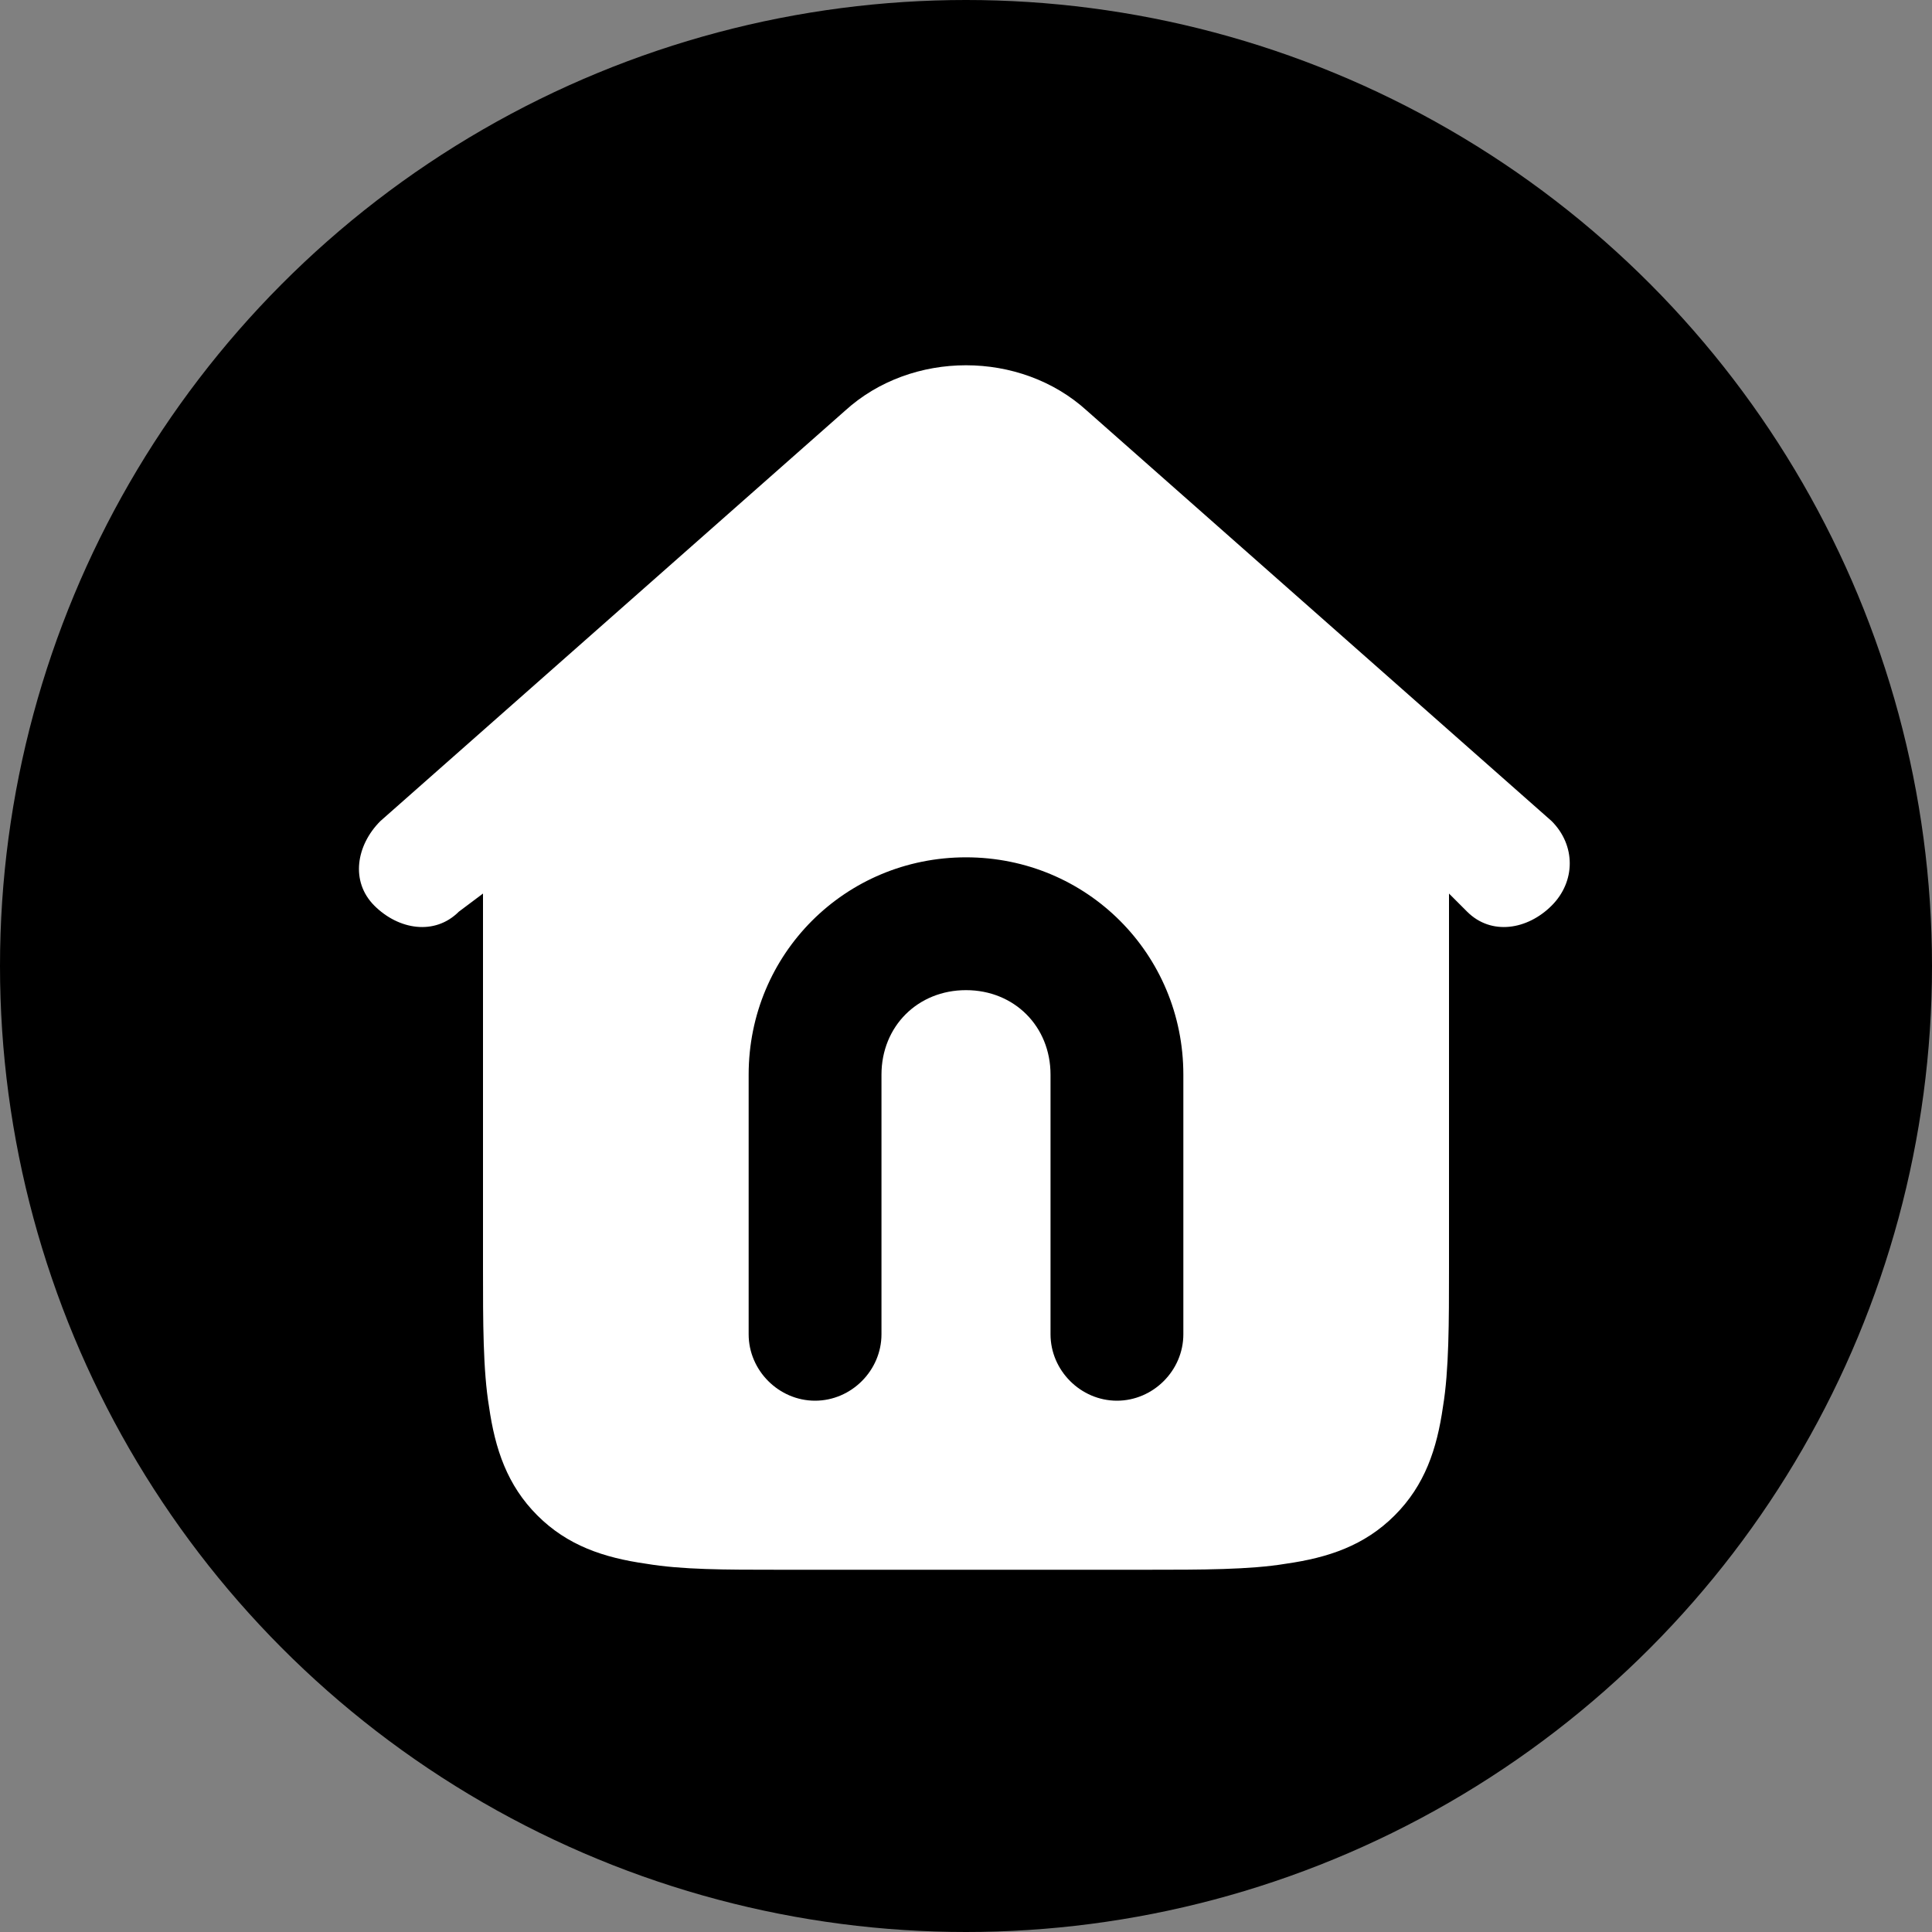 <?xml version="1.0" encoding="utf-8"?>
<!-- Generator: Adobe Illustrator 27.3.1, SVG Export Plug-In . SVG Version: 6.00 Build 0)  -->
<svg version="1.1" id="Layer_1" xmlns="http://www.w3.org/2000/svg" xmlns:xlink="http://www.w3.org/1999/xlink" x="0px" y="0px"
	 viewBox="0 0 32 32" style="enable-background:new 0 0 32 32;" xml:space="preserve">
<rect x="0" y="0" width="32" height="32" fill="#808080" stroke="none"/>
<style type="text/css">
	.st0{fill:#FFFFFF;}
	.st1{fill-rule:evenodd;clip-rule:evenodd;fill:#FFFFFF;}
	.st2{fill:none;stroke:#FFFFFF;stroke-width:2.412;stroke-linecap:round;stroke-linejoin:round;stroke-miterlimit:133.333;}
</style>
<circle cx="100.3" cy="67.8" r="16"/>
<path class="st0" d="M107.1,60.3c-0.7-0.7-1.8-0.7-2.5,0l-1,1l3.1,3.1l1-1c0.7-0.7,0.7-1.8,0-2.5L107.1,60.3z M97.6,67.3
	c-0.2,0.2-0.3,0.4-0.4,0.7l-0.9,2.8c-0.1,0.3,0,0.6,0.2,0.8c0.2,0.2,0.5,0.3,0.8,0.2l2.8-0.9c0.3-0.1,0.5-0.2,0.7-0.4l5.3-5.3
	l-3.1-3.1L97.6,67.3z M95.2,61.7c-1.7,0-3,1.4-3,3v8.1c0,1.7,1.4,3,3,3h8.1c1.7,0,3-1.4,3-3v-3c0-0.6-0.5-1-1-1c-0.6,0-1,0.5-1,1v3
	c0,0.6-0.5,1-1,1h-8.1c-0.6,0-1-0.5-1-1v-8.1c0-0.6,0.5-1,1-1h3c0.6,0,1-0.5,1-1c0-0.6-0.5-1-1-1H95.2z"/>
<circle cx="58.7" cy="67.8" r="16"/>
<path class="st0" d="M65.6,60.3c-0.7-0.7-1.8-0.7-2.5,0l-1,1l3.1,3.1l1-1c0.7-0.7,0.7-1.8,0-2.5L65.6,60.3z M56.1,67.3
	c-0.2,0.2-0.3,0.4-0.4,0.7l-0.9,2.8c-0.1,0.3,0,0.6,0.2,0.8c0.2,0.2,0.5,0.3,0.8,0.2l2.8-0.9c0.3-0.1,0.5-0.2,0.7-0.4l5.3-5.3
	L61.4,62L56.1,67.3z M53.7,61.7c-1.7,0-3,1.4-3,3v8.1c0,1.7,1.4,3,3,3h8.1c1.7,0,3-1.4,3-3v-3c0-0.6-0.5-1-1-1c-0.6,0-1,0.5-1,1v3
	c0,0.6-0.5,1-1,1h-8.1c-0.6,0-1-0.5-1-1v-8.1c0-0.6,0.5-1,1-1h3c0.6,0,1-0.5,1-1c0-0.6-0.5-1-1-1H53.7z"/>
<circle cx="16" cy="67.8" r="16"/>
<path class="st0" d="M22.9,60.3c-0.7-0.7-1.8-0.7-2.5,0l-1,1l3.1,3.1l1-1c0.7-0.7,0.7-1.8,0-2.5L22.9,60.3z M13.4,67.3
	c-0.2,0.2-0.3,0.4-0.4,0.7L12,70.8c-0.1,0.3,0,0.6,0.2,0.8c0.2,0.2,0.5,0.3,0.8,0.2l2.8-0.9c0.3-0.1,0.5-0.2,0.7-0.4l5.3-5.3
	L18.7,62L13.4,67.3z M10.9,61.7c-1.7,0-3,1.4-3,3v8.1c0,1.7,1.4,3,3,3h8.1c1.7,0,3-1.4,3-3v-3c0-0.6-0.5-1-1-1s-1,0.5-1,1v3
	c0,0.6-0.5,1-1,1h-8.1c-0.6,0-1-0.5-1-1v-8.1c0-0.6,0.5-1,1-1h3c0.6,0,1-0.5,1-1c0-0.6-0.5-1-1-1H10.9z"/>
<circle cx="-25.4" cy="67.8" r="16"/>
<path class="st0" d="M-18.6,60.3c-0.7-0.7-1.8-0.7-2.5,0l-1,1l3.1,3.1l1-1c0.7-0.7,0.7-1.8,0-2.5L-18.6,60.3z M-28,67.3
	c-0.2,0.2-0.3,0.4-0.4,0.7l-0.9,2.8c-0.1,0.3,0,0.6,0.2,0.8c0.2,0.2,0.5,0.3,0.8,0.2l2.8-0.9c0.3-0.1,0.5-0.2,0.7-0.4l5.3-5.3
	l-3.1-3.1L-28,67.3z M-30.5,61.7c-1.7,0-3,1.4-3,3v8.1c0,1.7,1.4,3,3,3h8.1c1.7,0,3-1.4,3-3v-3c0-0.6-0.5-1-1-1s-1,0.5-1,1v3
	c0,0.6-0.5,1-1,1h-8.1c-0.6,0-1-0.5-1-1v-8.1c0-0.6,0.5-1,1-1h3c0.6,0,1-0.5,1-1c0-0.6-0.5-1-1-1H-30.5z"/>
<circle cx="-66" cy="67.8" r="16"/>
<path class="st0" d="M-59.2,60.3c-0.7-0.7-1.8-0.7-2.5,0l-1,1l3.1,3.1l1-1c0.7-0.7,0.7-1.8,0-2.5L-59.2,60.3z M-68.7,67.3
	c-0.2,0.2-0.3,0.4-0.4,0.7l-0.9,2.8c-0.1,0.3,0,0.6,0.2,0.8c0.2,0.2,0.5,0.3,0.8,0.2l2.8-0.9c0.3-0.1,0.5-0.2,0.7-0.4l5.3-5.3
	l-3.1-3.1L-68.7,67.3z M-71.1,61.7c-1.7,0-3,1.4-3,3v8.1c0,1.7,1.4,3,3,3h8.1c1.7,0,3-1.4,3-3v-3c0-0.6-0.5-1-1-1s-1,0.5-1,1v3
	c0,0.6-0.5,1-1,1h-8.1c-0.6,0-1-0.5-1-1v-8.1c0-0.6,0.5-1,1-1h3c0.6,0,1-0.5,1-1c0-0.6-0.5-1-1-1H-71.1z"/>
<circle cx="100.3" cy="16" r="16"/>
<circle cx="58.7" cy="16" r="16"/>
<circle cx="16" cy="16" r="16"/>
<circle cx="-25.4" cy="16" r="16"/>
<circle cx="-66" cy="16" r="16"/>
<path class="st0" d="M-59.2,8.6c-0.7-0.7-1.8-0.7-2.5,0l-1,1l3.1,3.1l1-1c0.7-0.7,0.7-1.8,0-2.5L-59.2,8.6z"/>
<path class="st0" d="M-68.7,15.5c-0.2,0.2-0.3,0.4-0.4,0.7L-70,19c-0.1,0.3,0,0.6,0.2,0.8s0.5,0.3,0.8,0.2l2.8-0.9
	c0.3-0.1,0.5-0.2,0.7-0.4l5.3-5.3l-3.1-3.1L-68.7,15.5z"/>
<path class="st0" d="M-71.1,9.9c-1.7,0-3,1.4-3,3v8.1c0,1.7,1.4,3,3,3h8.1c1.7,0,3-1.4,3-3v-3c0-0.6-0.5-1-1-1s-1,0.5-1,1v3
	c0,0.6-0.5,1-1,1h-8.1c-0.6,0-1-0.5-1-1v-8.1c0-0.6,0.5-1,1-1h3c0.6,0,1-0.5,1-1s-0.5-1-1-1H-71.1z"/>
<g>
</g>
<g>
</g>
<g>
</g>
<g>
</g>
<g>
</g>
<g>
</g>
<g>
</g>
<path class="st0" d="M-19.1,24h-12.7c-0.9,0-1.6-0.7-1.6-1.6c0-0.9,0.7-1.6,1.6-1.6h12.7c0.9,0,1.6,0.7,1.6,1.6
	C-17.4,23.3-18.1,24-19.1,24z"/>
<path class="st0" d="M-19.1,17.6h-12.7c-0.9,0-1.6-0.7-1.6-1.6s0.7-1.6,1.6-1.6h12.7c0.9,0,1.6,0.7,1.6,1.6S-18.1,17.6-19.1,17.6z"
	/>
<path class="st0" d="M-19.1,11.3h-12.7c-0.9,0-1.6-0.7-1.6-1.6S-32.7,8-31.8,8h12.7c0.9,0,1.6,0.7,1.6,1.6S-18.1,11.3-19.1,11.3z"/>
<path class="st0" d="M104.5,22.6L93.7,11.7c-0.6-0.6-0.6-1.7,0-2.3c0.6-0.6,1.7-0.6,2.3,0l10.8,10.8c0.6,0.6,0.6,1.7,0,2.3
	C106.2,23.2,105.2,23.2,104.5,22.6z"/>
<path class="st1" d="M25.7,13.6L18,6.8c-1.1-1-2.9-1-4,0l-7.7,6.8c-0.4,0.4-0.5,1-0.1,1.4c0.4,0.4,1,0.5,1.4,0.1L8,14.8V21
	c0,0.9,0,1.7,0.1,2.3c0.1,0.7,0.3,1.3,0.8,1.8c0.5,0.5,1.1,0.7,1.8,0.8C11.3,26,12,26,12.9,26h6.1c0.9,0,1.7,0,2.3-0.1
	c0.7-0.1,1.3-0.3,1.8-0.8c0.5-0.5,0.7-1.1,0.8-1.8C24,22.7,24,21.9,24,21v-6.2l0.3,0.3c0.4,0.4,1,0.3,1.4-0.1
	C26.1,14.6,26.1,14,25.7,13.6z M19.6,22.1c0,0.6-0.5,1.1-1.1,1.1c-0.6,0-1.1-0.5-1.1-1.1v-4.3c0-0.8-0.6-1.4-1.4-1.4
	s-1.4,0.6-1.4,1.4v4.3c0,0.6-0.5,1.1-1.1,1.1c-0.6,0-1.1-0.5-1.1-1.1v-4.3c0-2,1.6-3.6,3.6-3.6c2,0,3.6,1.6,3.6,3.6V22.1z"/>
<g>
	<path class="st0" d="M57.8,21.3c-1,0-1.8,0.8-1.8,1.8c0,1,0.8,1.8,1.8,1.8c1,0,1.8-0.8,1.8-1.8C59.6,22.1,58.8,21.3,57.8,21.3z"/>
	<path class="st0" d="M63.6,10c-0.5-0.9-1.2-1.6-2.1-2.1c-0.9-0.5-2-0.8-3.1-0.8c-1.4,0-2.6,0.4-3.5,0.9c-0.9,0.5-1.3,1.1-1.3,1.1
		c-0.2,0.1-0.2,0.3-0.2,0.5c0,0.2,0.1,0.4,0.3,0.5l1.3,1c0.3,0.2,0.6,0.2,0.9,0c0,0,0.2-0.3,0.6-0.6c0.5-0.3,1.1-0.5,2.1-0.5
		c0.8,0,1.5,0.3,2,0.7c0.2,0.2,0.4,0.4,0.5,0.7c0.1,0.2,0.2,0.4,0.2,0.5c0,0.5-0.1,0.8-0.2,1.1c-0.1,0.2-0.2,0.4-0.4,0.6
		c-0.3,0.3-0.6,0.5-1,0.7c-0.4,0.2-0.8,0.4-1.2,0.7c-0.5,0.3-1,0.7-1.4,1.2c-0.2,0.3-0.3,0.6-0.4,1c-0.1,0.3-0.1,0.7-0.1,1.1
		c0,0.4,0,0.7,0,0.7c0,0.4,0.3,0.7,0.7,0.7h1.6c0.4,0,0.7-0.3,0.7-0.7c0,0,0-0.3,0-0.7c0-0.1,0-0.2,0-0.3c0-0.1,0-0.1,0.1-0.2
		c0-0.1,0.1-0.1,0.3-0.2c0.2-0.1,0.6-0.3,1.1-0.6c0.7-0.4,1.5-0.9,2.2-1.7c0.3-0.4,0.6-0.9,0.9-1.5c0.2-0.6,0.3-1.2,0.3-1.9
		C64.1,11.3,63.9,10.6,63.6,10z"/>
</g>
<path class="st2" d="M88.1-23L75.2-10.1 M75.2-23l12.9,12.9"/>
<path class="st0" d="M104.5,22.6L93.7,11.7c-0.6-0.6-0.6-1.7,0-2.3c0.6-0.6,1.7-0.6,2.3,0l10.8,10.8c0.6,0.6,0.6,1.7,0,2.3
	C106.2,23.2,105.2,23.2,104.5,22.6z"/>
<path class="st0" d="M106.9,11.7L96,22.6c-0.6,0.6-1.7,0.6-2.3,0c-0.6-0.6-0.6-1.7,0-2.3l10.8-10.8c0.6-0.6,1.7-0.6,2.3,0
	C107.5,10.1,107.5,11.1,106.9,11.7z"/>
</svg>
